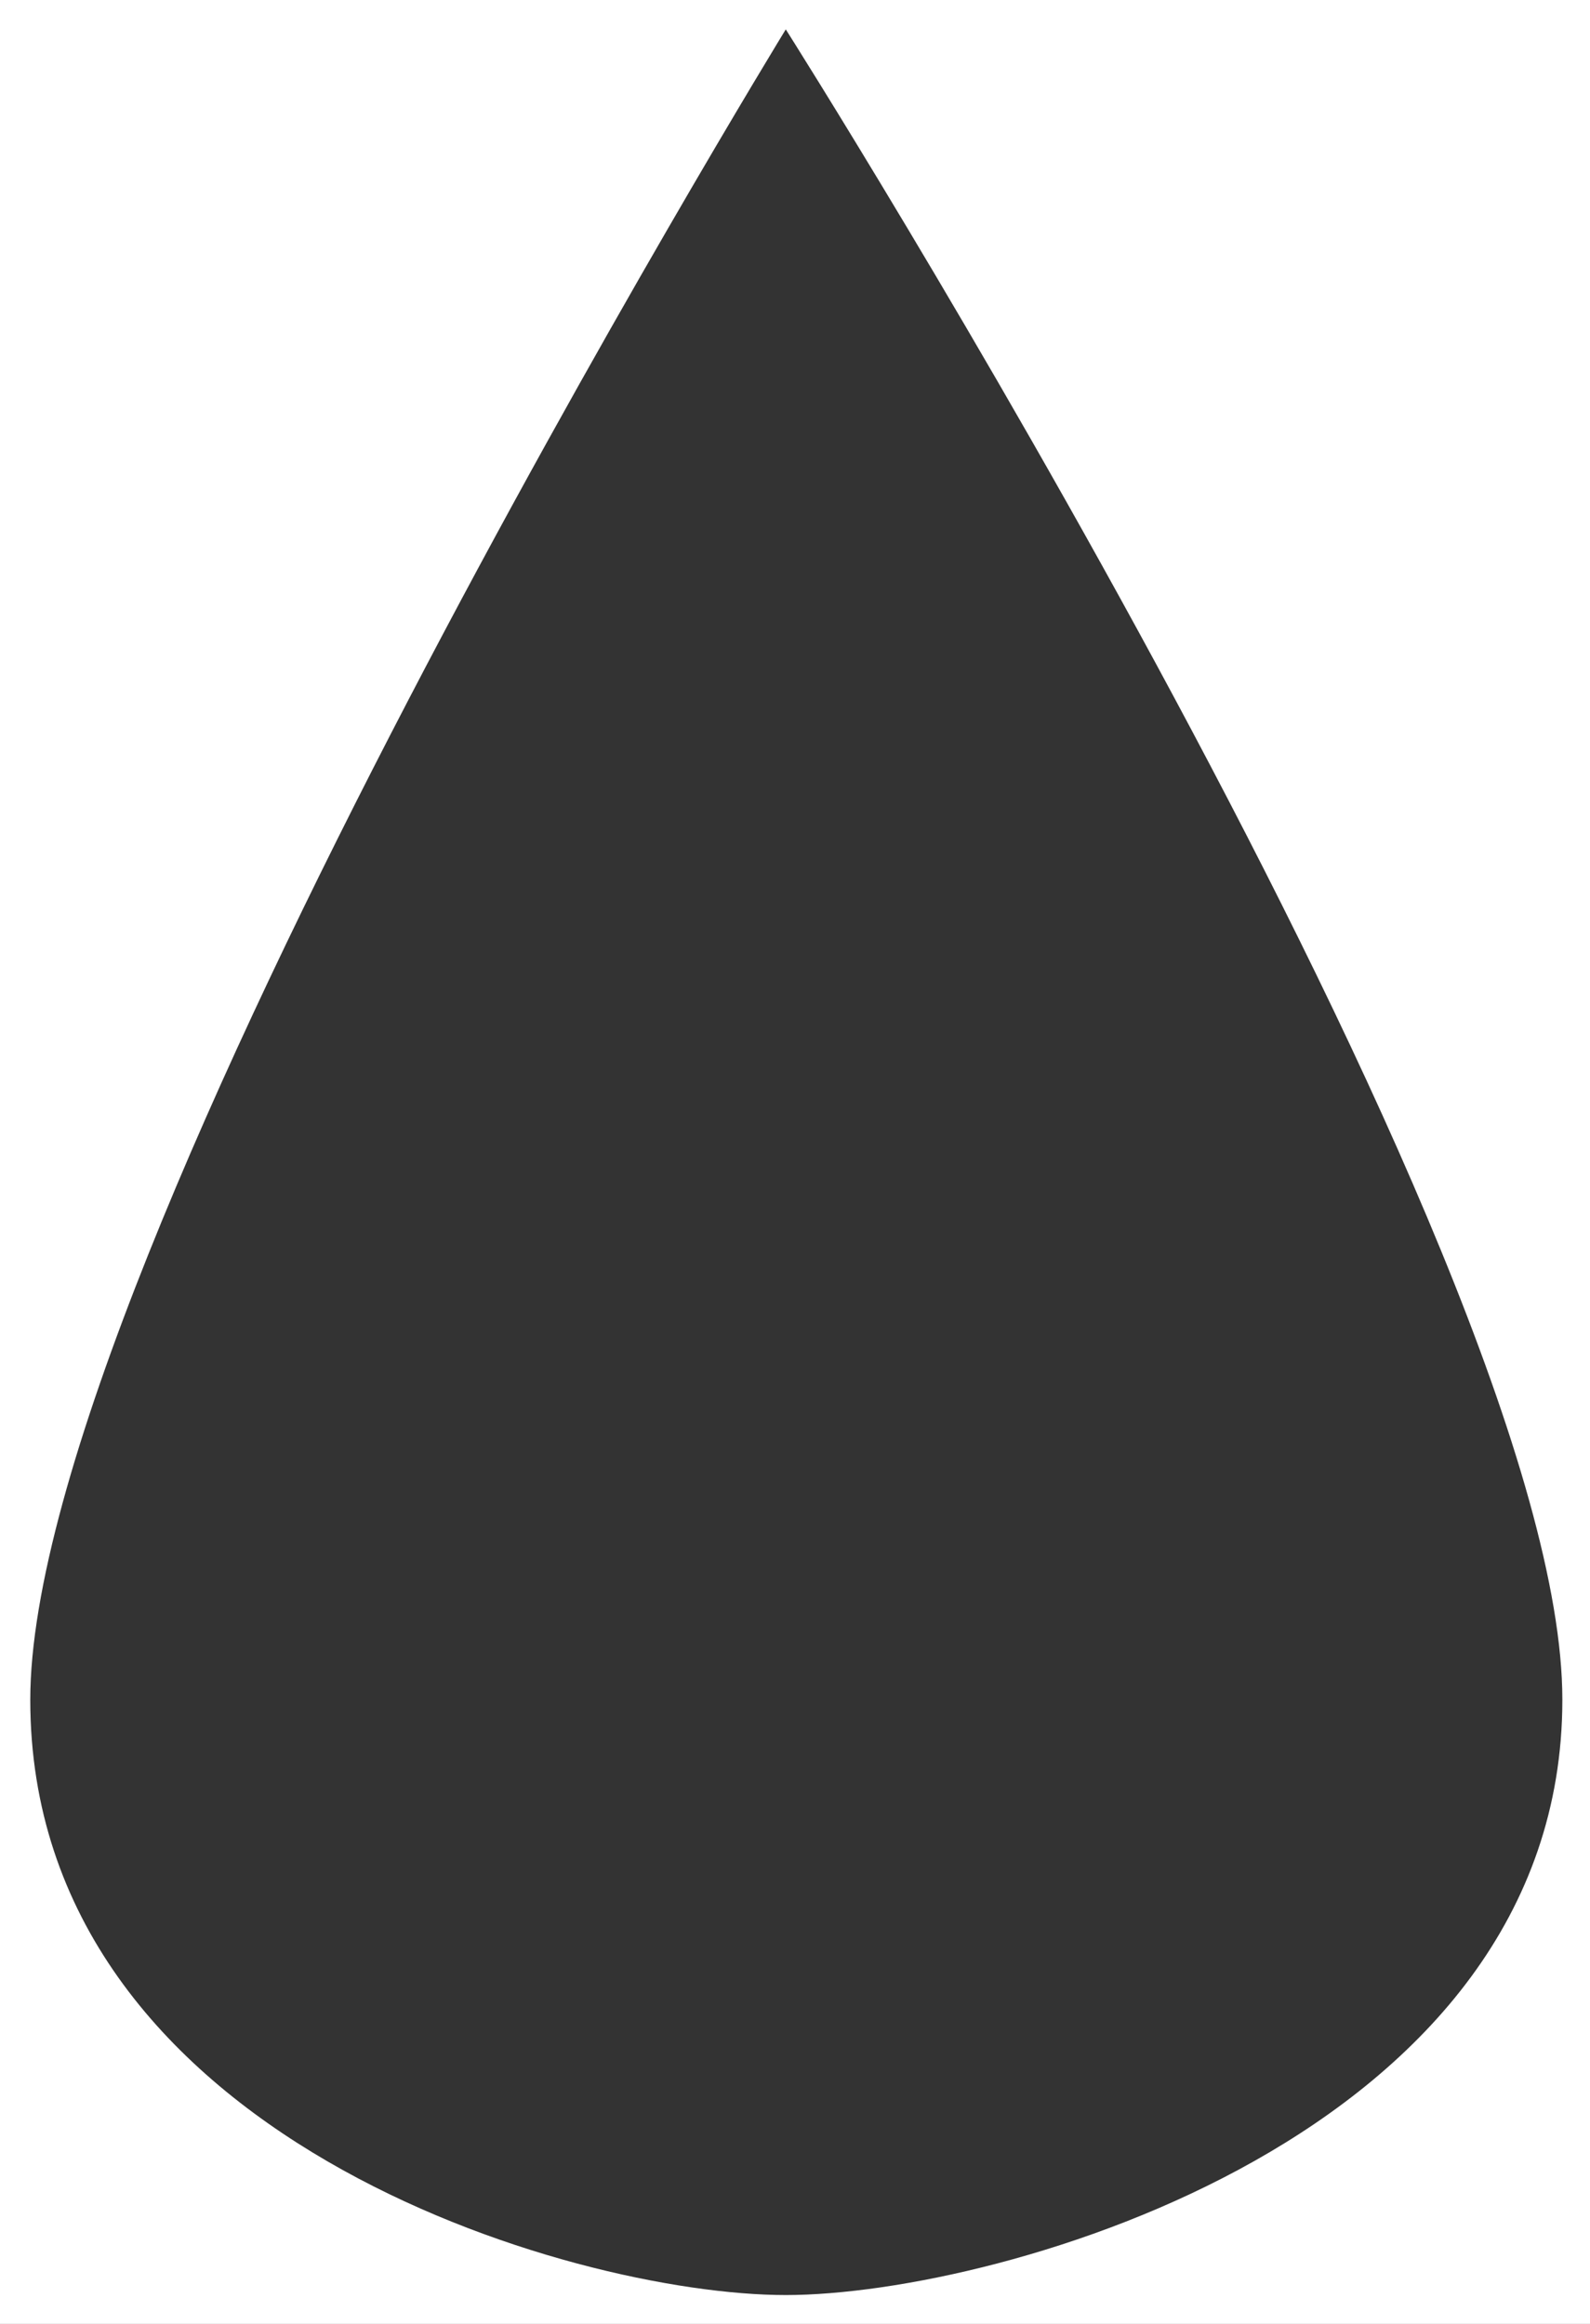 <?xml version="1.0" standalone="no"?>
<!DOCTYPE svg PUBLIC "-//W3C//DTD SVG 1.1//EN" "http://www.w3.org/Graphics/SVG/1.1/DTD/svg11.dtd">
<svg viewBox="0 0 130 190" preserveAspectRatio="none" version="1.1" xmlns="http://www.w3.org/2000/svg" xmlns:xlink="http://www.w3.org/1999/xlink" xml:space="preserve" style="fill-rule:evenodd;clip-rule:evenodd;stroke-linejoin:round;stroke-miterlimit:1.414;">
    <rect x="0" y="0" width="130" height="190" fill="#333333" stroke="none"/>
    <path d="M134.988,-7.216L-5.014,-7.216L-5.014,195.788L134.988,195.788L134.988,-7.216ZM64.246,2.402C64.246,2.402 2.475,103.223 2.475,138.975C2.475,174.728 46.702,187.641 64.246,187.641C81.79,187.641 127.727,174.626 127.74,138.975C127.753,102.527 64.246,2.402 64.246,2.402Z" style="fill:white;"/>
</svg>
